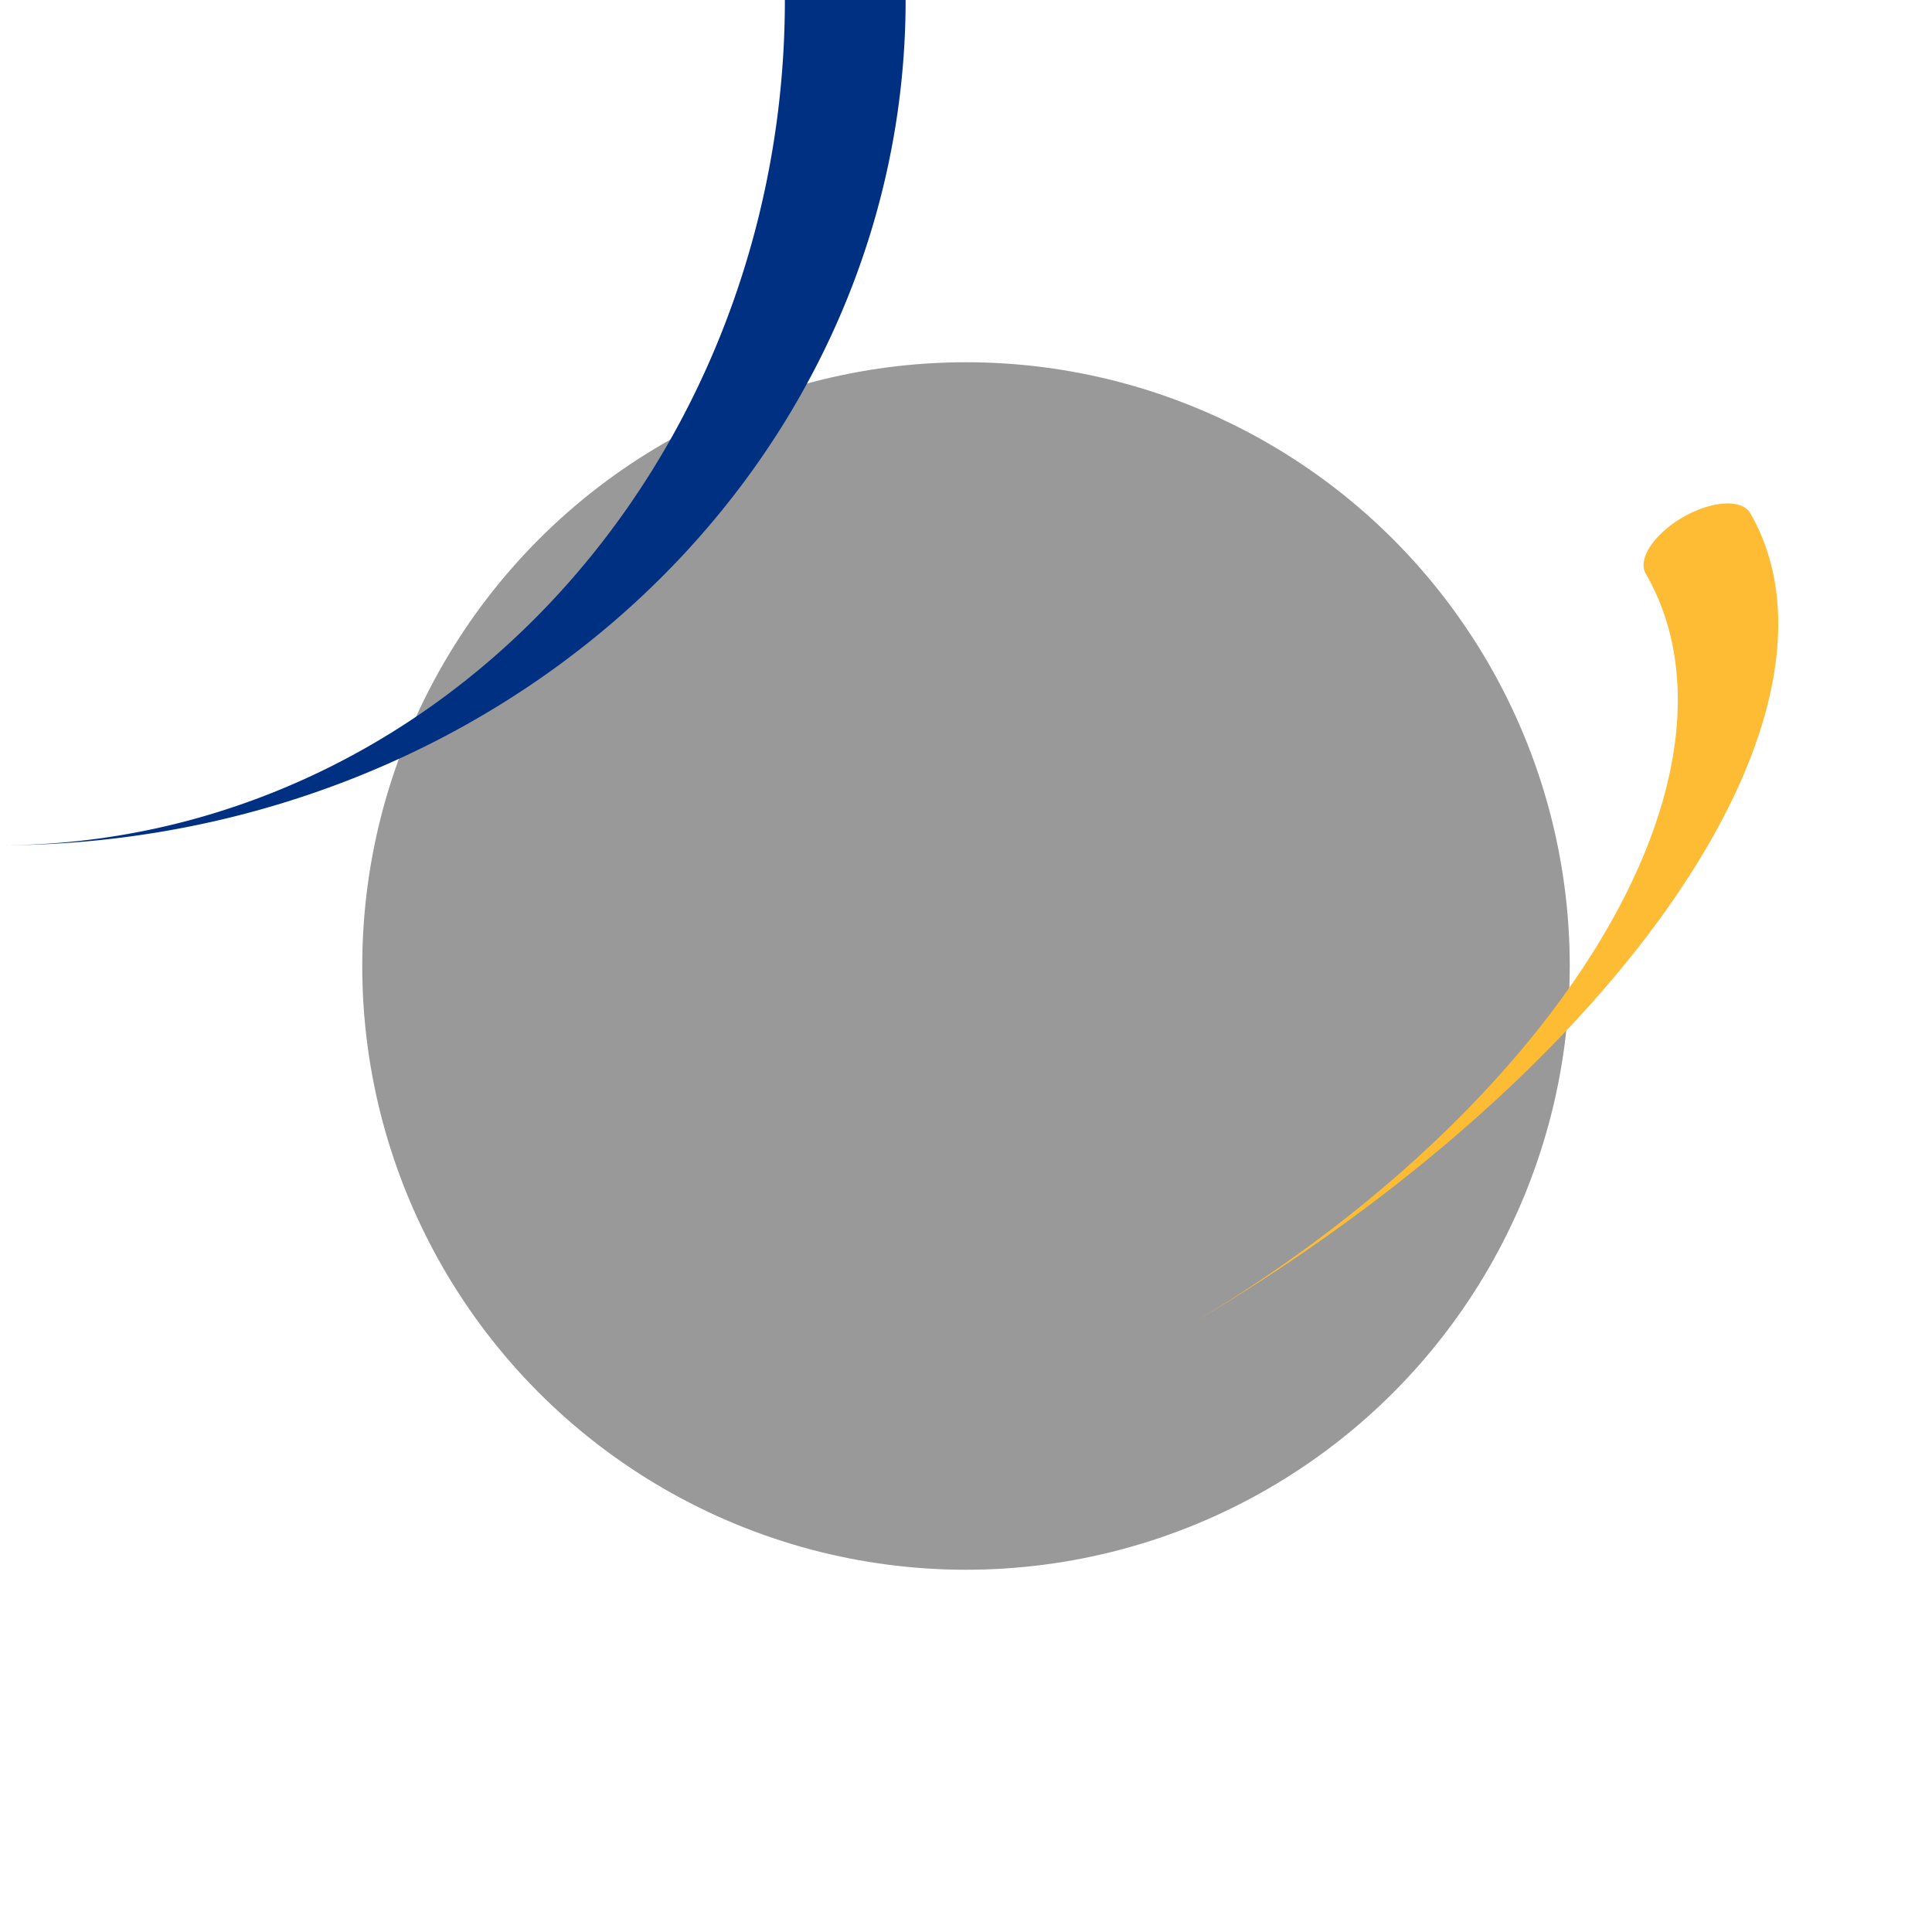 <svg viewBox="0 0 160 160" width="160" height="160" xmlns="http://www.w3.org/2000/svg">

    <circle cx="80" cy="80" r="50" fill="#999">
    </circle>

    <g transform=" matrix(0.866, -0.5, 0.25, 0.433, 80, 80)">

        <path d="M 0,70 A 65,70 0 0,0 65,0 5,5 0 0,1 75,0 75,70 0 0,1 0,70Z" fill="#febc34">
        </path>

    </g>

    <g>

        <path d="M 0,70 A 65,70 0 0,0 65,0 5,5 0 0,1 75,0 75,70 0 0,1 0,70Z" fill="#003082">
        </path>

    </g>

</svg>
